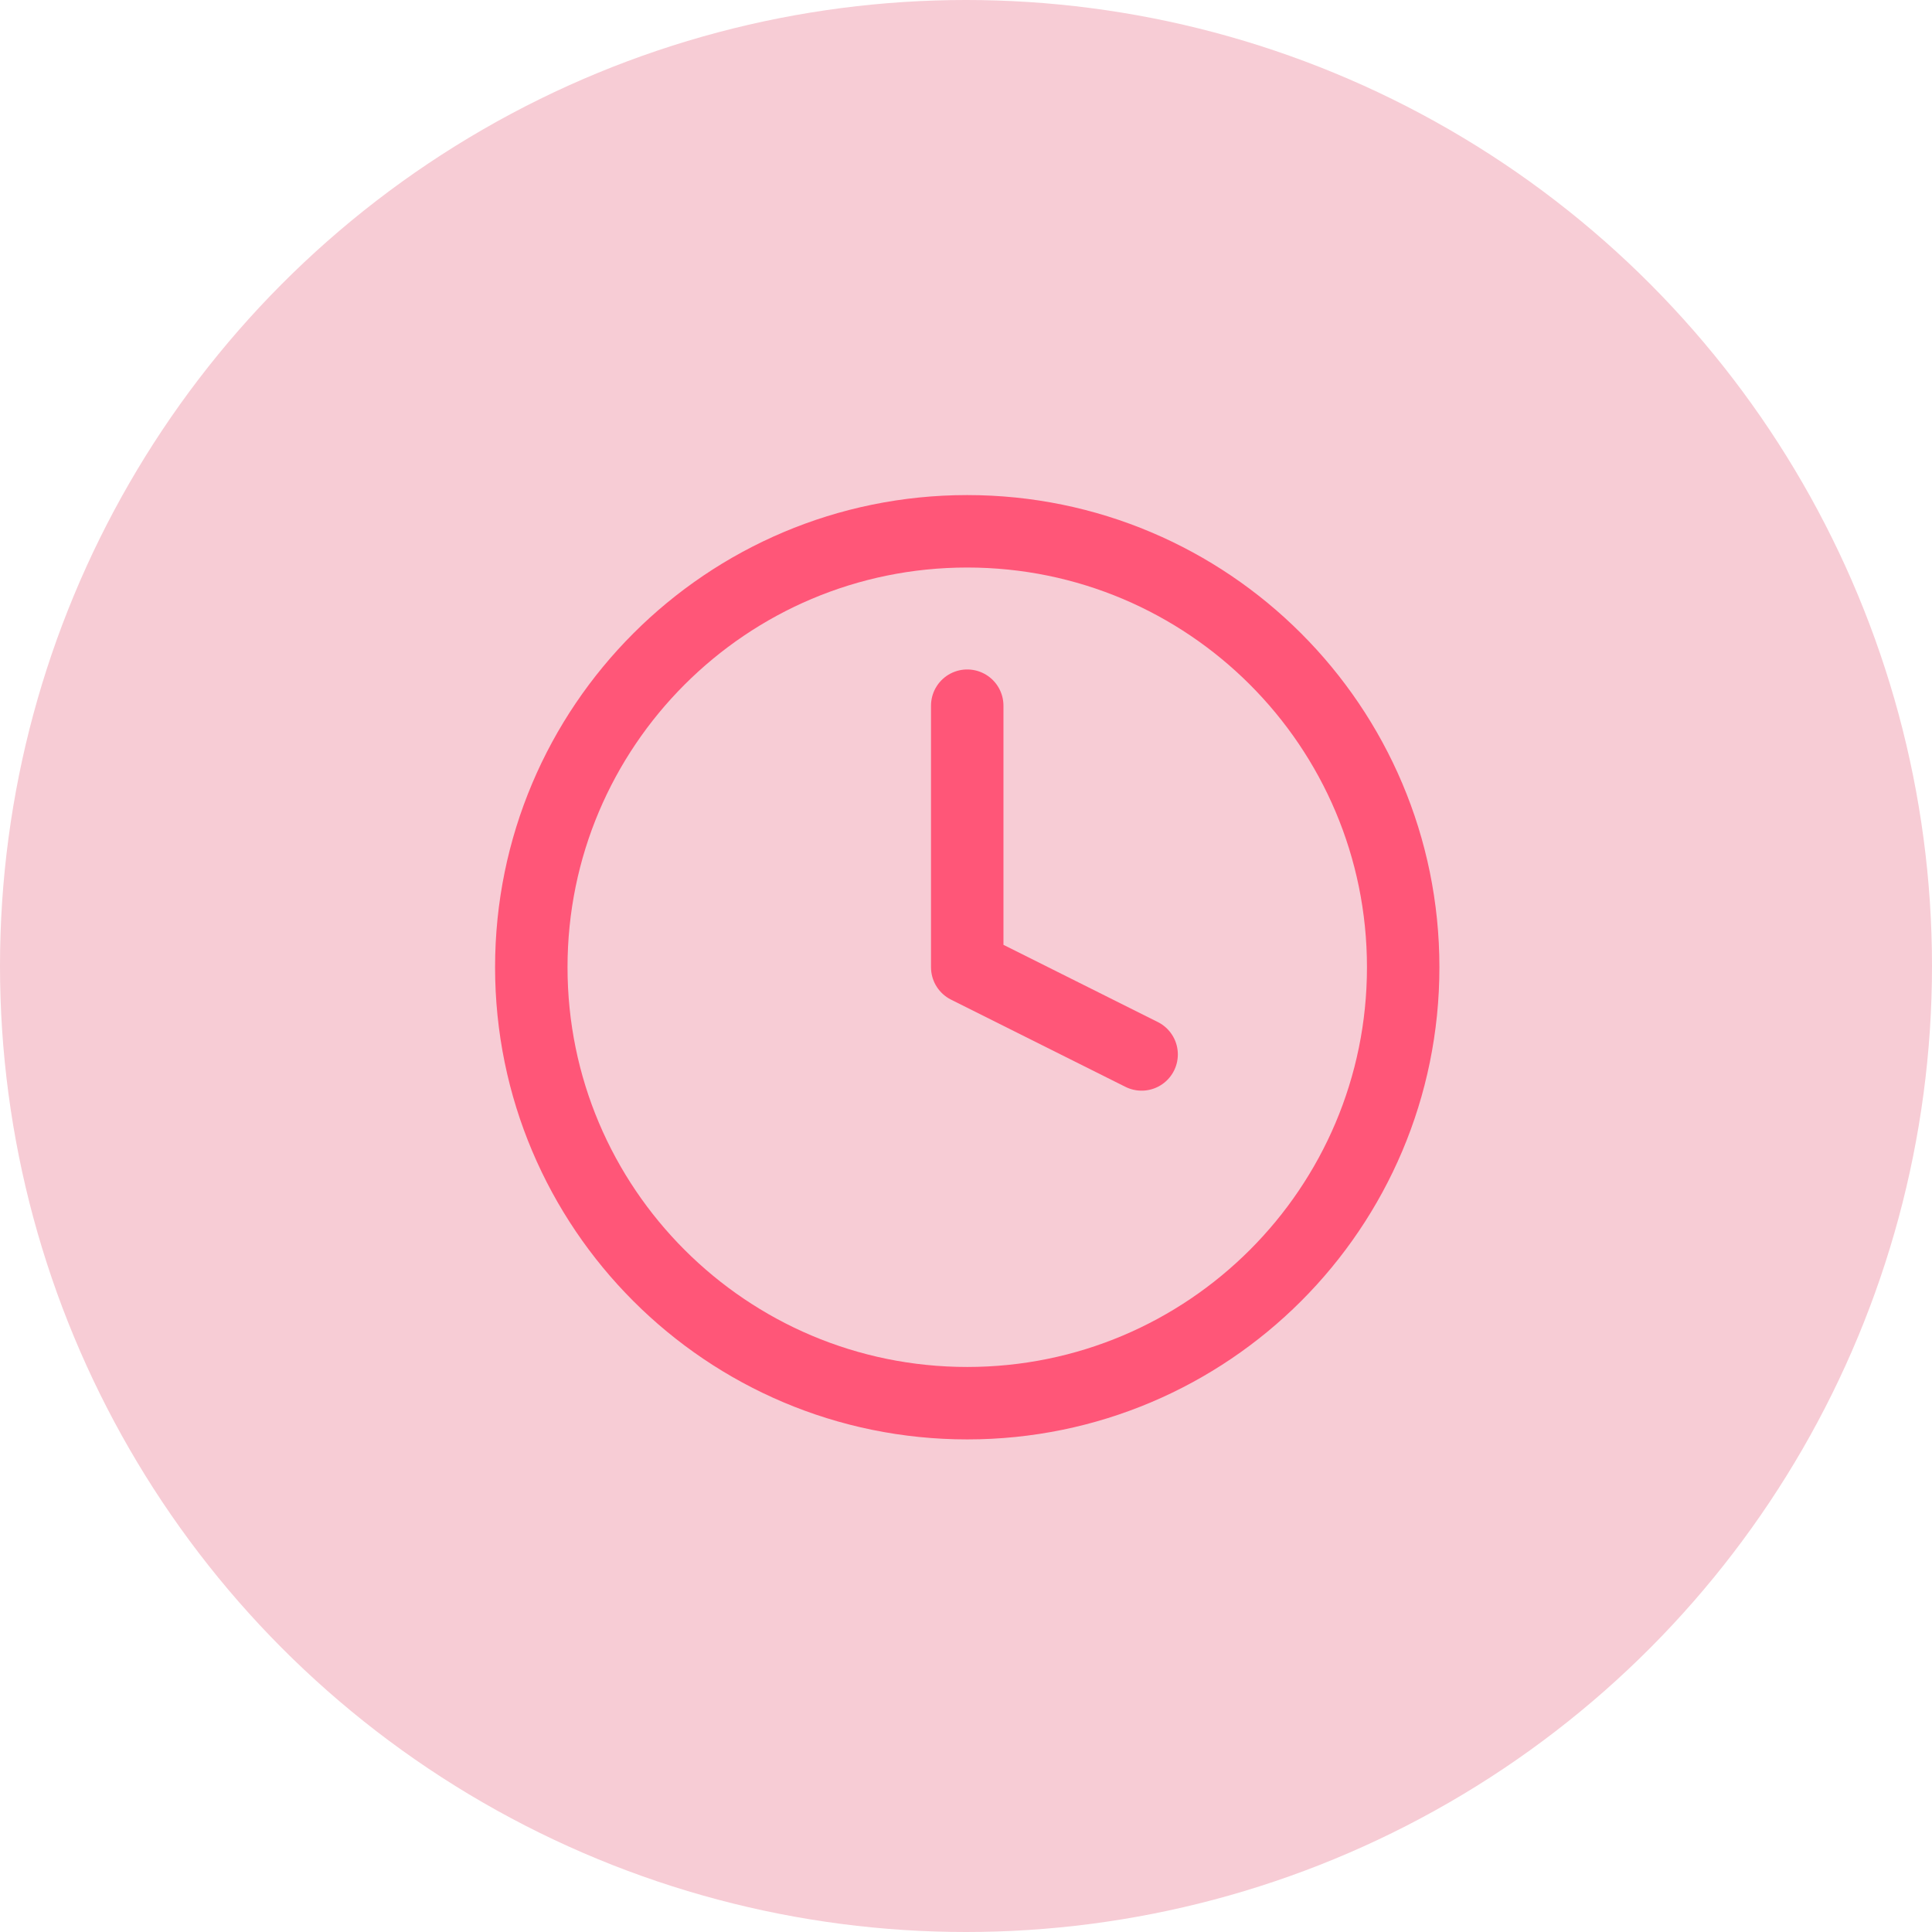 <svg width="80" height="80" viewBox="0 0 80 80" fill="none" xmlns="http://www.w3.org/2000/svg">
<circle cx="40" cy="40" r="40" fill="#F7CCD5"/>
<path d="M40.051 58.103C50.021 58.103 58.103 50.021 58.103 40.051C58.103 30.082 50.021 22 40.051 22C30.082 22 22 30.082 22 40.051C22 50.021 30.082 58.103 40.051 58.103Z" stroke="#FF5678" stroke-width="3" stroke-linecap="round" stroke-linejoin="round"/>
<path d="M40.051 29.221V40.051L47.272 43.662" stroke="#FF5678" stroke-width="3" stroke-linecap="round" stroke-linejoin="round"/>
</svg>
